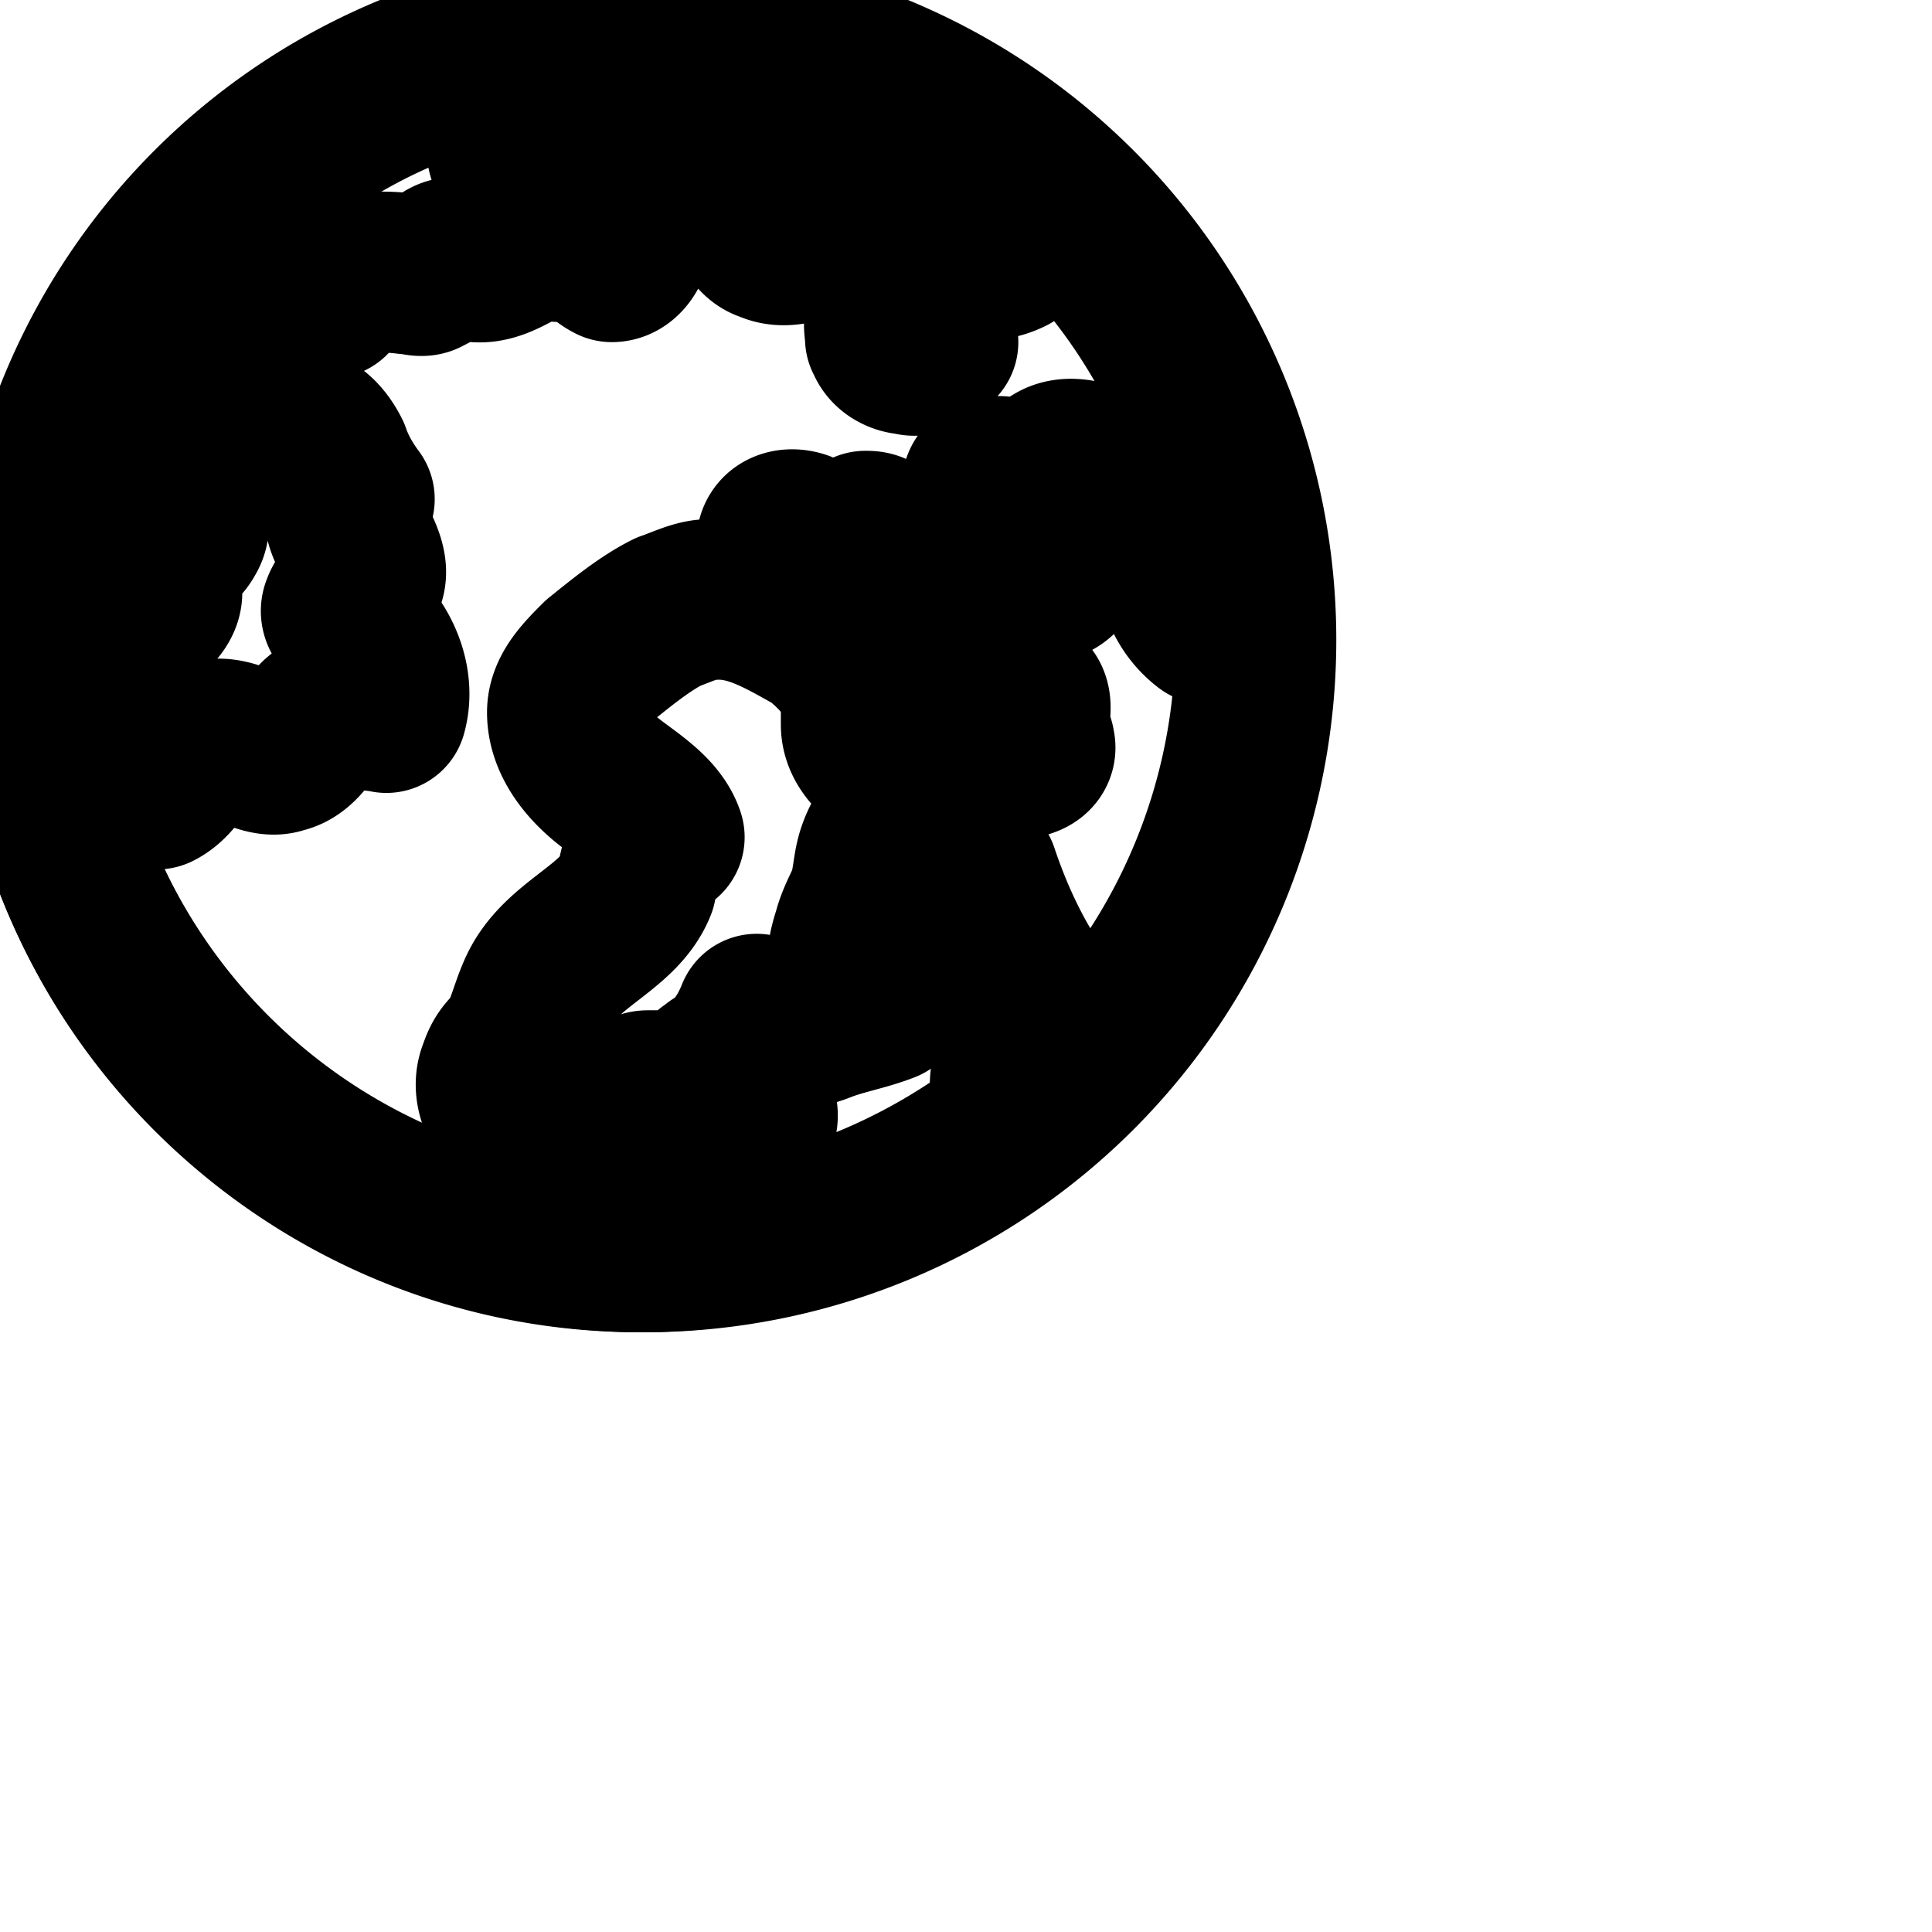 <svg xmlns="http://www.w3.org/2000/svg" width="24" height="24" viewBox="0 0 24 24" fill="none" stroke="currentColor" stroke-width="2" stroke-linecap="round" stroke-linejoin="round" class="feather feather-globe-2"><path d="M12.55 13.5c0-.35.2-.6.3-.95v-.2a.38.38 0 0 0-.1-.2c-.25-.4-.45-.85-.6-1.3-.05 0-.1.15-.1.25 0 .35.05.8.15 1.2l-.9-.15c-.1-.05-.25-.05-.3-.15-.2-.2 0-.5.1-.75.15-.35.2-.7.1-1.05-.15.05-.25.25-.3.4s-.05.3-.1.5c-.05.15-.15.3-.2.5-.05.15-.1.35-.05.55.05.15.25.3.45.3-.25.1-.55.15-.8.25s-.65.15-.8-.1c-.1.25-.25.5-.5.65-.05.05-.1.05-.15.15-.05.05 0 .15.05.15h-.75c-.1 0-.2.1-.25.15-.3.25-.65.45-1.05.4-.35-.05-.7-.45-.55-.8.05-.15.1-.2.2-.3.15-.2.2-.55.35-.8.3-.5.95-.7 1.15-1.2.05-.25.1-.55.35-.6-.1-.3-.45-.5-.7-.7s-.5-.5-.5-.85c0-.25.2-.45.4-.65.25-.2.55-.45.85-.6.15-.05.35-.15.5-.15.5-.05.9.2 1.35.45.25.2.5.45.55.8V9c0 .35.4.55.7.75.1.05.2.1.35.1.1 0 .25-.05.25-.2-.1-.05-.25-.15-.3-.3s.05-.35.2-.35c.1-.05.25.05.35.15s.2.2.3.25c.1.05.35 0 .3-.15 0-.05-.05-.1-.05-.15-.05-.15.05-.35-.05-.45s-.3 0-.45.1c-.2.1-.55 0-.7-.2-.1-.15-.1-.35-.1-.5 0-.2-.05-.35-.2-.45-.15-.05-.4-.05-.45.1-.4-.25-.95-.35-1.2-.8v-.15c0-.15.15-.2.3-.15.1.05.2.15.3.2s.25.1.35 0c.05-.05.1-.15.15-.2.05 0 .1 0 .15.05.5.15 1 .35 1.55.5.2.1.55.15.7 0 .05-.05.1-.2.15-.3s.3-.15.35 0c0-.2-.1-.4-.3-.45-.15 0-.2.25-.3.4-.15.2-.55.1-.55-.15V6.5c-.05-.15-.3-.25-.3-.45 0-.15.25-.15.35-.1s.25.1.4 0c.05-.05.05-.1.1-.15.2-.2.6-.05.85.15.2.2.4.35.6.55.05.1.15.2.2.35 0 .1-.05.15-.05.25 0 .25.15.5.35.65.1.05.3.15.45.2C15.45 3.8 12.1.5 7.95.5S.45 3.85.45 8c0 .25 0 .45.05.7l1.25-1c.15-.1.3-.25.25-.4 0 0-.05-.1-.05-.15-.1-.2.25-.3.35-.5.1-.15 0-.35 0-.55s.25-.35.4-.4c.15-.05.35-.1.55-.2.1-.1.25-.2.4-.2.2 0 .35.15.45.35.05.15.15.35.3.55-.2.1-.1.35 0 .5.1.2.2.4.1.55-.05.1-.2.15-.25.3-.05.1.1.2.25.3.25.25.4.65.3 1-.25-.05-.6-.05-.8.05-.15.1-.25.4-.5.45-.25.1-.6-.25-.9-.15-.3.05-.35.45-.65.6-.15-.2-.35-.35-.55-.55 0 .1-.05.25-.1.35l-.05.05c-.05 0-.1-.05-.15-.1-.1-.1-.3 0-.45 0H.6c0-.05-.05-.15-.05-.2.6 3.5 3.7 6.2 7.4 6.2 1.7 0 3.3-.6 4.55-1.55.1-.25.05-.4.05-.5zM11.3 4.4c-.15 0-.3-.1-.3-.25v.05c0-.1-.05-.25.05-.3.05 0 .1 0 .15.05.15.1.3.15.45.3-.1.1-.25.2-.35.15zM9.35 2.45c.05-.1.1-.15.2-.25.15-.2.2-.5.3-.75.05-.2.2-.4.25-.65 1.15.35 2.15.9 3.05 1.8-.1 0-.2-.05-.3-.05s-.2 0-.2.05v.15c.05.1 0 .3-.1.4-.1.05-.25.1-.4.05-.05-.05-.15-.2-.25-.25s-.3 0-.3.1c0 .15.25.2.2.35-.45.1-.95-.1-1.25-.45-.05-.1-.15-.15-.2-.15s-.1 0-.15.05c-.15.15-.45.25-.65.15-.2-.05-.3-.35-.2-.55zm-3.45.8c-.1 0-.15-.05-.25-.05-.15 0-.2.15-.35.2-.05.05-.15 0-.25 0-.4-.05-.75 0-1.05.1 0 .05 0 .1.05.1 0 .05.05.05.05.1 0 0-.05-.05-.05-.1-.25-.3-.7-.4-1.1-.25.1.2.25.45.45.45h.2c.1 0 .1.15.05.25-.05.05-.15.1-.25.15.1.15.1.35 0 .5-.15 0-.25-.15-.3-.3-.1-.1-.1-.3-.15-.45-.1-.35-.4-.7-.4-1.1l.15-.15C3.75 1.65 5.05.95 6.45.7v.15c0 .1-.1.2-.1.35v.2c0 .15-.05.25-.05.45 0 .15.15.3.25.25.2-.05.15-.3.2-.5.1-.3.7-.25.9-.6.15 0 .15.25.1.4s-.1.3-.05.45c.05.15.4.25.35.45 0 .05-.05.1-.1.15-.1.1-.1.3-.1.45s-.1.35-.25.35c-.2-.1-.35-.35-.5-.5s-.5-.2-.6 0c0 0 .05.05.1.05.15-.1.4 0 .35.2-.3-.2-.65.3-1.05.25zM9.35 14c0 .05-.05.15-.15.2s-.2.15-.3.2h-.25c-.1 0-.15.1-.25.1-.05 0-.2 0-.2-.15 0-.05 0-.1.05-.1.1-.1.15-.2.25-.3.05-.1.15-.15.25-.2.05 0 .15 0 .2.05.15 0 .3 0 .4-.1.05.05.1.2 0 .3z"></path><path d="M15.6 7.95a7.6 7.6 0 1 1-15.2 0 7.6 7.6 0 0 1 15.2 0z"></path></svg>